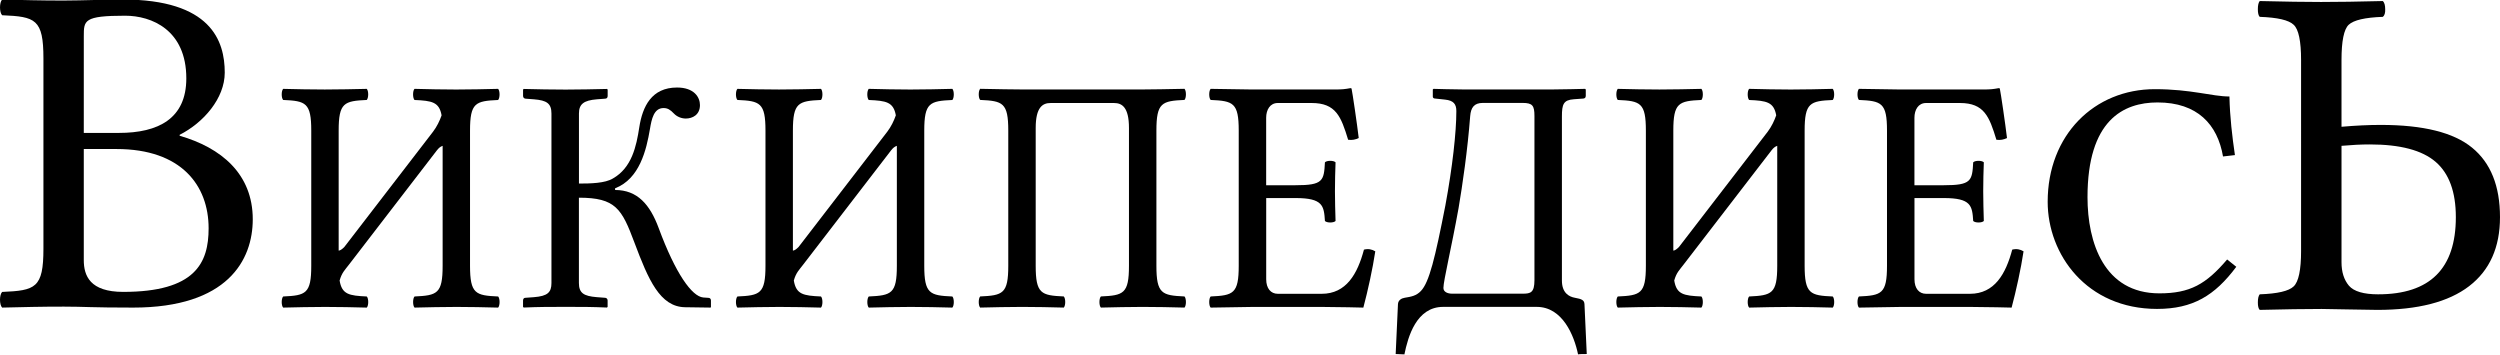 <?xml version="1.0" encoding="UTF-8" standalone="no"?>
<svg
   xmlns:dc="http://purl.org/dc/elements/1.1/"
   xmlns:cc="http://creativecommons.org/ns#"
   xmlns:rdf="http://www.w3.org/1999/02/22-rdf-syntax-ns#"
   xmlns:svg="http://www.w3.org/2000/svg"
   xmlns="http://www.w3.org/2000/svg"
   xml:space="preserve"
   enable-background="new 0 0 135 155"
   viewBox="0 0 128.971 18.317"
   height="18.317"
   width="128.971"
   y="0px"
   x="0px"
   id="svg3857"
   version="1.1">
<defs
   id="defs3" />





<g
   transform="matrix(1.059,0,0,1.059,-8.47,-124.417)"
   id="Wikipedia"><path
     id="path4561"
     d="m 7.511,115.273 c 5.096,0 5.89,2.384 5.89,4.219 0,1.488 -1.229,2.894 -2.603,3.59 v 0.055 c 2.384,0.686 4.22,2.191 4.22,4.821 0,2.354 -1.452,5.097 -6.903,5.097 -2.438,0 -2.822,-0.056 -4,-0.056 -1.396,0 -2.22,0.026 -3.562,0.056 -0.165,-0.164 -0.165,-0.74 0,-0.904 1.917,-0.082 2.383,-0.219 2.383,-2.492 v -10.986 c 0,-2.273 -0.466,-2.41 -2.383,-2.492 -0.165,-0.164 -0.165,-0.738 0,-0.904 1.37,0.027 2.163,0.056 3.534,0.056 1.178,-0.004 2.465,-0.06 3.424,-0.06 z m -2.246,7.7 h 2.027 c 2.274,0 3.891,-0.822 3.891,-3.148 0,-2.795 -2,-3.617 -3.533,-3.617 -2.384,0 -2.384,0.273 -2.384,1.179 z m 0,7.34 c 0,0.904 0.356,1.836 2.273,1.836 4.164,0 4.932,-1.67 4.932,-3.67 0,-2.465 -1.563,-4.576 -5.314,-4.576 H 5.265 Z"
     transform="matrix(0.844,0,0,0.844,7.636,20.171)" /><path
     id="path4563"
     d="m 29.181,132.396 c 0.111,0.114 0.111,0.524 0,0.642 -0.932,-0.021 -1.472,-0.039 -2.403,-0.039 -0.95,0 -1.509,0.021 -2.422,0.039 -0.111,-0.116 -0.111,-0.526 0,-0.642 1.304,-0.061 1.621,-0.155 1.621,-1.771 V 123.7 c -0.14,0.049 -0.234,0.138 -0.325,0.253 l -5.088,6.613 c -0.219,0.291 -0.404,0.447 -0.533,0.908 0.132,0.805 0.548,0.875 1.568,0.922 0.111,0.115 0.111,0.524 0,0.642 -0.932,-0.021 -1.473,-0.039 -2.404,-0.039 -0.951,0 -1.509,0.021 -2.422,0.039 -0.112,-0.116 -0.112,-0.524 0,-0.642 1.304,-0.06 1.621,-0.155 1.621,-1.771 v -7.801 c 0,-1.613 -0.317,-1.713 -1.621,-1.771 -0.112,-0.115 -0.112,-0.525 0,-0.64 0.932,0.019 1.471,0.037 2.402,0.037 0.951,0 1.51,-0.021 2.422,-0.037 0.111,0.114 0.111,0.522 0,0.64 -1.304,0.061 -1.621,0.157 -1.621,1.771 v 6.925 c 0.086,-0.006 0.193,-0.072 0.33,-0.214 l 5.119,-6.652 c 0.211,-0.275 0.385,-0.629 0.492,-0.943 -0.139,-0.771 -0.558,-0.842 -1.563,-0.885 -0.111,-0.117 -0.111,-0.527 0,-0.643 0.932,0.02 1.472,0.039 2.403,0.039 0.95,0 1.51,-0.021 2.422,-0.039 0.111,0.115 0.111,0.523 0,0.643 -1.305,0.059 -1.621,0.154 -1.621,1.771 v 7.8 c 0.002,1.615 0.318,1.713 1.623,1.77 z"
     transform="matrix(0.844,0,0,0.844,7.636,20.186)" /><path
     id="path4565"
     d="m 30.618,132.63 c 0,-0.098 0.055,-0.155 0.13,-0.155 l 0.503,-0.037 c 0.782,-0.063 1.007,-0.274 1.007,-0.817 v -9.785 c 0,-0.584 -0.278,-0.758 -1.007,-0.817 l -0.484,-0.037 c -0.074,0 -0.148,-0.061 -0.148,-0.155 v -0.37 l 0.037,-0.037 c 0.932,0.02 1.491,0.037 2.423,0.037 0.931,0 1.472,-0.02 2.386,-0.037 l 0.037,0.037 v 0.37 c 0,0.098 -0.057,0.155 -0.15,0.155 l -0.483,0.037 c -0.745,0.063 -1.024,0.273 -1.024,0.817 v 4.045 c 0.67,0 1.508,-0.019 1.955,-0.291 1.1,-0.622 1.36,-1.868 1.527,-2.956 0.188,-1.205 0.709,-2.296 2.18,-2.296 0.988,0 1.322,0.563 1.322,1.013 0,0.563 -0.428,0.777 -0.818,0.777 -0.244,0 -0.504,-0.098 -0.689,-0.292 -0.205,-0.214 -0.355,-0.313 -0.596,-0.313 -0.561,0 -0.689,0.645 -0.783,1.207 -0.205,1.207 -0.596,2.879 -2.012,3.424 v 0.098 c 1.285,0 2.012,0.836 2.516,2.199 0.97,2.624 1.918,3.947 2.57,4.005 l 0.297,0.021 c 0.094,0 0.149,0.06 0.149,0.154 v 0.37 l -0.019,0.039 -1.473,-0.021 c -1.453,-0.021 -2.123,-1.597 -2.925,-3.734 -0.729,-1.945 -1.079,-2.588 -3.204,-2.588 v 4.923 c 0,0.582 0.279,0.756 1.025,0.817 l 0.484,0.037 c 0.074,0 0.148,0.06 0.148,0.154 v 0.37 l -0.037,0.039 c -0.895,-0.039 -1.436,-0.039 -2.367,-0.039 -0.93,0 -1.527,0 -2.44,0.039 l -0.038,-0.039 z"
     transform="matrix(0.844,0,0,0.844,7.636,20.184)" /><path
     id="path4567"
     d="m 55.397,132.396 c 0.112,0.114 0.112,0.524 0,0.642 -0.932,-0.021 -1.471,-0.039 -2.402,-0.039 -0.95,0 -1.51,0.021 -2.422,0.039 -0.111,-0.116 -0.111,-0.526 0,-0.642 1.305,-0.061 1.621,-0.155 1.621,-1.771 V 123.7 c -0.141,0.049 -0.234,0.138 -0.326,0.253 l -5.088,6.613 c -0.218,0.291 -0.404,0.447 -0.533,0.908 0.133,0.805 0.549,0.875 1.568,0.922 0.111,0.115 0.111,0.524 0,0.642 -0.93,-0.021 -1.472,-0.039 -2.403,-0.039 -0.95,0 -1.509,0.021 -2.421,0.039 -0.112,-0.116 -0.112,-0.524 0,-0.642 1.304,-0.06 1.62,-0.155 1.62,-1.771 v -7.801 c 0,-1.613 -0.316,-1.713 -1.62,-1.771 -0.112,-0.115 -0.112,-0.525 0,-0.64 0.93,0.019 1.471,0.037 2.402,0.037 0.95,0 1.51,-0.021 2.422,-0.037 0.111,0.114 0.111,0.522 0,0.64 -1.305,0.061 -1.621,0.157 -1.621,1.771 v 6.925 c 0.086,-0.006 0.194,-0.072 0.33,-0.214 l 5.119,-6.652 c 0.211,-0.275 0.385,-0.629 0.492,-0.943 -0.139,-0.771 -0.558,-0.842 -1.563,-0.885 -0.112,-0.117 -0.112,-0.527 0,-0.643 0.932,0.02 1.472,0.039 2.403,0.039 0.95,0 1.51,-0.021 2.422,-0.039 0.111,0.115 0.111,0.523 0,0.643 -1.305,0.059 -1.621,0.154 -1.621,1.771 v 7.8 c 10e-4,1.615 0.319,1.713 1.621,1.77 z"
     transform="matrix(0.844,0,0,0.844,7.636,20.186)" /><path
     id="path4569"
     d="m 68.796,120.416 c 0.11,0.113 0.11,0.523 0,0.641 -1.305,0.06 -1.621,0.155 -1.621,1.771 v 7.801 c 0,1.615 0.316,1.712 1.621,1.771 0.11,0.117 0.11,0.525 0,0.643 -0.913,-0.021 -1.473,-0.039 -2.422,-0.039 -0.932,0 -1.473,0.021 -2.404,0.039 -0.111,-0.116 -0.111,-0.525 0,-0.643 1.305,-0.059 1.621,-0.154 1.621,-1.771 v -7.955 c 0,-1.206 -0.41,-1.438 -0.857,-1.438 h -3.67 c -0.447,0 -0.856,0.23 -0.856,1.438 v 7.955 c 0,1.615 0.316,1.712 1.62,1.771 0.112,0.117 0.112,0.525 0,0.643 -0.932,-0.021 -1.471,-0.039 -2.402,-0.039 -0.95,0 -1.51,0.021 -2.422,0.039 -0.111,-0.116 -0.111,-0.525 0,-0.643 1.305,-0.059 1.621,-0.154 1.621,-1.771 v -7.801 c 0,-1.613 -0.318,-1.712 -1.621,-1.771 -0.111,-0.117 -0.111,-0.525 0,-0.641 0.932,0.02 1.975,0.037 2.403,0.037 h 6.986 c 0.503,0 1.471,-0.019 2.403,-0.037 z"
     transform="matrix(0.844,0,0,0.844,7.636,20.181)" /><path
     id="path4571"
     d="m 76.902,124.652 c 0.111,-0.114 0.502,-0.114 0.613,0 -0.019,0.586 -0.035,1.013 -0.035,1.675 0,0.661 0.018,1.03 0.035,1.712 -0.111,0.115 -0.502,0.115 -0.613,0 -0.057,-0.876 -0.112,-1.324 -1.696,-1.324 h -1.694 v 4.688 c 0,0.525 0.262,0.838 0.67,0.838 h 2.534 c 1.416,0 2.066,-1.148 2.438,-2.549 0.244,-0.063 0.461,-0.021 0.654,0.098 -0.148,0.992 -0.43,2.275 -0.689,3.248 0,0 -1.49,-0.039 -2.387,-0.039 h -4.004 c 0,0 -1.51,0.021 -2.422,0.039 -0.111,-0.116 -0.111,-0.525 0,-0.643 1.303,-0.059 1.62,-0.154 1.62,-1.771 v -7.801 c 0,-1.614 -0.317,-1.712 -1.62,-1.771 -0.111,-0.116 -0.111,-0.524 0,-0.64 0.932,0.02 2.402,0.037 2.402,0.037 h 4.75 c 0.447,0 0.598,-0.02 0.913,-0.077 0.058,0 0.073,0.021 0.073,0.06 0.039,0.154 0.316,2.021 0.408,2.818 -0.182,0.092 -0.381,0.133 -0.612,0.1 -0.409,-1.343 -0.708,-2.121 -2.104,-2.121 H 74.18 c -0.447,0 -0.67,0.39 -0.67,0.855 v 3.891 h 1.694 c 1.586,0.002 1.642,-0.25 1.698,-1.323 z"
     transform="matrix(0.844,0,0,0.844,7.636,20.186)" /><path
     id="path4573"
     d="m 83.854,127.145 c 0.41,-2.218 0.633,-4.222 0.633,-5.445 0,-0.408 -0.166,-0.61 -0.652,-0.661 l -0.559,-0.06 c -0.094,0 -0.148,-0.039 -0.148,-0.117 v -0.407 l 0.037,-0.037 c 0,0 1.304,0.037 1.863,0.037 h 4.861 c 0.561,0 2.03,-0.037 2.03,-0.037 l 0.038,0.037 v 0.37 c 0,0.115 -0.076,0.148 -0.148,0.154 l -0.541,0.039 c -0.6,0.043 -0.688,0.291 -0.688,0.992 v 9.473 c 0,0.72 0.418,0.934 0.744,0.992 0.402,0.072 0.547,0.137 0.558,0.371 l 0.132,2.877 c -0.502,0 -0.502,0.021 -0.502,0.021 -0.225,-1.089 -0.896,-2.742 -2.386,-2.742 h -5.401 c -1.548,0 -2.031,1.731 -2.236,2.742 l -0.504,-0.021 0.132,-2.877 c 0.011,-0.234 0.207,-0.342 0.392,-0.371 0.363,-0.06 0.66,-0.105 0.932,-0.39 0.483,-0.507 0.818,-1.905 1.413,-4.94 z m 2.16,-5.915 c -0.502,0 -0.688,0.272 -0.728,0.759 -0.149,1.965 -0.446,3.987 -0.67,5.31 -0.409,2.276 -0.875,4.202 -0.875,4.61 0,0.231 0.243,0.331 0.503,0.331 h 4.081 c 0.446,0 0.67,-0.061 0.67,-0.779 v -9.475 c 0,-0.603 -0.111,-0.756 -0.688,-0.756 z"
     transform="matrix(0.844,0,0,0.844,7.636,20.181)" /><path
     id="path4575"
     d="m 106.213,132.396 c 0.11,0.114 0.11,0.524 0,0.642 -0.932,-0.021 -1.473,-0.039 -2.404,-0.039 -0.949,0 -1.509,0.021 -2.422,0.039 -0.111,-0.116 -0.111,-0.526 0,-0.642 1.305,-0.061 1.621,-0.155 1.621,-1.771 V 123.7 c -0.14,0.049 -0.234,0.138 -0.324,0.253 l -5.09,6.613 c -0.218,0.291 -0.404,0.447 -0.531,0.908 0.131,0.805 0.547,0.875 1.567,0.922 0.112,0.115 0.112,0.524 0,0.642 -0.932,-0.021 -1.472,-0.039 -2.403,-0.039 -0.949,0 -1.509,0.021 -2.422,0.039 -0.111,-0.116 -0.111,-0.524 0,-0.642 1.305,-0.06 1.621,-0.155 1.621,-1.771 v -7.801 c 0,-1.613 -0.316,-1.713 -1.621,-1.771 -0.111,-0.115 -0.111,-0.525 0,-0.64 0.932,0.019 1.473,0.037 2.404,0.037 0.949,0 1.508,-0.021 2.421,-0.037 0.112,0.114 0.112,0.522 0,0.64 -1.305,0.061 -1.62,0.157 -1.62,1.771 v 6.925 c 0.086,-0.006 0.192,-0.072 0.329,-0.214 l 5.12,-6.652 c 0.21,-0.275 0.382,-0.629 0.49,-0.943 -0.139,-0.771 -0.557,-0.842 -1.563,-0.885 -0.111,-0.117 -0.111,-0.527 0,-0.643 0.932,0.02 1.471,0.039 2.402,0.039 0.949,0 1.509,-0.021 2.423,-0.039 0.11,0.115 0.11,0.523 0,0.643 -1.304,0.059 -1.622,0.154 -1.622,1.771 v 7.8 c 0.002,1.615 0.32,1.713 1.624,1.77 z"
     transform="matrix(0.844,0,0,0.844,7.636,20.186)" /><path
     id="path2895"
     d="m 76.902,124.652 c 0.111,-0.114 0.502,-0.114 0.613,0 -0.019,0.586 -0.035,1.013 -0.035,1.675 0,0.661 0.018,1.03 0.035,1.712 -0.111,0.115 -0.502,0.115 -0.613,0 -0.057,-0.876 -0.112,-1.324 -1.696,-1.324 h -1.694 v 4.688 c 0,0.525 0.262,0.838 0.67,0.838 h 2.534 c 1.416,0 2.066,-1.148 2.438,-2.549 0.244,-0.063 0.461,-0.021 0.654,0.098 -0.148,0.992 -0.43,2.275 -0.689,3.248 0,0 -1.49,-0.039 -2.387,-0.039 h -4.004 c 0,0 -1.51,0.021 -2.422,0.039 -0.111,-0.116 -0.111,-0.525 0,-0.643 1.303,-0.059 1.62,-0.154 1.62,-1.771 v -7.801 c 0,-1.614 -0.317,-1.712 -1.62,-1.771 -0.111,-0.116 -0.111,-0.524 0,-0.64 0.932,0.02 2.402,0.037 2.402,0.037 h 4.75 c 0.447,0 0.598,-0.02 0.913,-0.077 0.058,0 0.073,0.021 0.073,0.06 0.039,0.154 0.316,2.021 0.408,2.818 -0.182,0.092 -0.381,0.133 -0.612,0.1 -0.409,-1.343 -0.708,-2.121 -2.104,-2.121 H 74.18 c -0.447,0 -0.67,0.39 -0.67,0.855 v 3.891 h 1.694 c 1.586,0.002 1.642,-0.25 1.698,-1.323 z"
     transform="matrix(0.844,0,0,0.844,39.216,20.186)" /><path
     transform="matrix(0.161,0,0,0.161,128.784,89.541)"
     style="font-style:normal;font-variant:normal;font-weight:normal;font-stretch:normal;font-size:144px;font-family:'Linux Libertine Capitals';-inkscape-font-specification:'Linux Libertine Capitals';fill:#000000;fill-opacity:1;stroke:none;stroke-width:1px;stroke-linecap:butt;stroke-linejoin:miter;stroke-opacity:1"
     d="m -30.635,262.618 c 15.656,0 23.484,-7.781 23.484,-23.344 -6.19e-5,-7.641 -2.039,-13.219 -6.117,-16.734 -4.078,-3.516 -10.711,-5.273 -19.898,-5.273 -2.578,5e-5 -5.438,0.141 -8.578,0.422 v 35.227 c -2.8e-5,2.953 0.75,5.32 2.25,7.102 1.5,1.734 4.453,2.602 8.859,2.602 m -23.344,-13.148 V 191.744 c -1.5e-5,-5.766 -0.75,-9.328 -2.25,-10.688 -1.453,-1.406 -4.875,-2.203 -10.266,-2.391 -0.375,-0.375 -0.563,-1.148 -0.562,-2.32 -2e-6,-1.172 0.187,-1.992 0.562,-2.461 7.687,0.188 13.875,0.281 18.562,0.281 4.969,1e-4 11.203,-0.094 18.703,-0.281 0.469,0.469 0.703,1.289 0.703,2.461 0.047,1.125 -0.188,1.899 -0.703,2.32 -5.391,0.188 -8.836,0.984 -10.336,2.391 -1.453,1.359 -2.18,4.922 -2.18,10.688 v 20.18 c 4.312,-0.375 8.273,-0.562 11.883,-0.562 12.844,5e-5 22.055,2.297 27.633,6.891 5.625,4.594 8.437,11.602 8.438,21.023 -7.53e-5,9.141 -3.117,16.102 -9.352,20.883 -6.234,4.781 -15.492,7.172 -27.773,7.172 -1.828,0 -4.758,-0.047 -8.789,-0.141 -4.031,-0.094 -6.727,-0.141 -8.086,-0.141 -4.969,0 -11.203,0.094 -18.703,0.281 -0.375,-0.375 -0.563,-1.125 -0.562,-2.25 -2e-6,-1.172 0.187,-1.992 0.562,-2.461 5.391,-0.188 8.812,-0.984 10.266,-2.391 1.5,-1.406 2.25,-4.992 2.25,-10.758"
     id="text2889" /><path
     style="font-style:normal;font-variant:normal;font-weight:normal;font-stretch:normal;font-size:27px;line-height:125%;font-family:'Linux Libertine O C';-inkscape-font-specification:'Linux Libertine O C';text-align:start;writing-mode:lr-tb;text-anchor:start;fill:#000000;fill-opacity:1"
     id="path5288"
     d="m 40.562,132.77 c 2.106,0 3.402,-0.783 4.671,-2.484 l -0.54,-0.432 c -1.242,1.458 -2.187,1.998 -3.996,1.998 -3.267,0 -4.239,-2.997 -4.239,-5.67 0,-4.536 2.106,-5.589 4.131,-5.589 2.349,0 3.537,1.296 3.861,3.186 l 0.702,-0.081 c -0.162,-1.107 -0.297,-2.241 -0.324,-3.456 -1.026,0 -2.241,-0.432 -4.401,-0.432 -3.564,0 -6.318,2.7 -6.318,6.642 0,3.105 2.295,6.318 6.453,6.318"
     transform="matrix(0.826,0,0,0.826,79.575,22.866)" /></g></svg>
